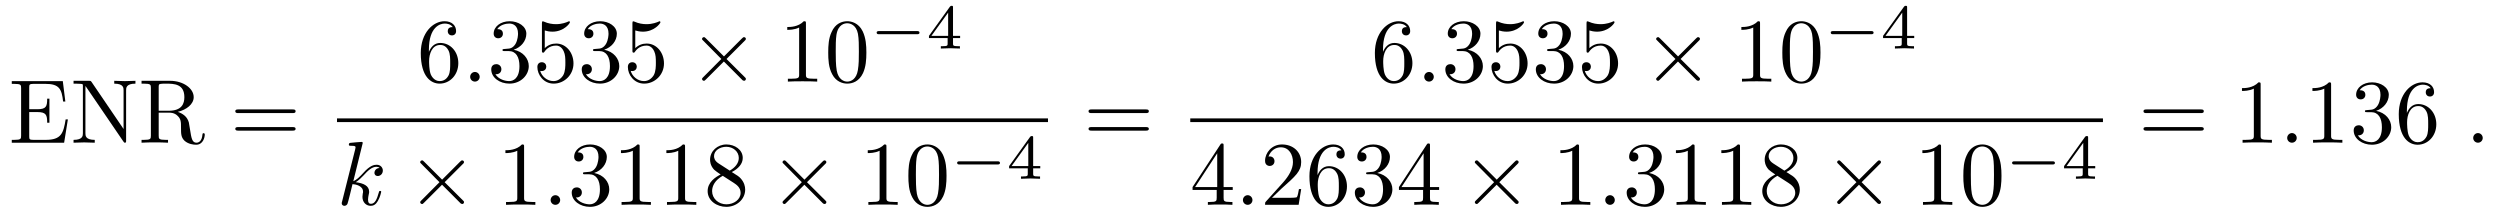 <?xml version="1.0" encoding="UTF-8"?>
<svg xmlns="http://www.w3.org/2000/svg" xmlns:xlink="http://www.w3.org/1999/xlink" width="385pt" height="34pt" viewBox="0 0 385 34" version="1.1">
<defs>
<g>
<symbol overflow="visible" id="glyph0-0">
<path style="stroke:none;" d=""/>
</symbol>
<symbol overflow="visible" id="glyph0-1">
<path style="stroke:none;" d="M 1.891 -1.094 C 1.891 -0.594 1.875 -0.438 0.797 -0.438 L 0.453 -0.438 L 0.453 0 L 8.516 0 L 9.094 -3.594 L 8.75 -3.594 C 8.406 -1.453 8.078 -0.438 5.672 -0.438 L 3.828 -0.438 C 3.172 -0.438 3.141 -0.531 3.141 -0.984 L 3.141 -4.719 L 4.391 -4.719 C 5.75 -4.719 5.906 -4.266 5.906 -3.078 L 6.25 -3.078 L 6.25 -6.781 L 5.906 -6.781 C 5.906 -5.578 5.75 -5.156 4.391 -5.156 L 3.141 -5.156 L 3.141 -8.5 C 3.141 -8.953 3.172 -9.062 3.828 -9.062 L 5.625 -9.062 C 7.766 -9.062 8.141 -8.281 8.359 -6.344 L 8.703 -6.344 L 8.312 -9.484 L 0.453 -9.484 L 0.453 -9.062 L 0.797 -9.062 C 1.875 -9.062 1.891 -8.906 1.891 -8.406 Z M 1.891 -1.094 "/>
</symbol>
<symbol overflow="visible" id="glyph0-2">
<path style="stroke:none;" d="M 3.234 -9.344 C 3.109 -9.516 3.094 -9.531 2.828 -9.531 L 0.453 -9.531 L 0.453 -9.094 L 0.859 -9.094 C 1.078 -9.094 1.359 -9.078 1.562 -9.062 C 1.891 -9.031 1.891 -9.016 1.891 -8.75 L 1.891 -1.469 C 1.891 -1.094 1.891 -0.438 0.453 -0.438 L 0.453 0 C 0.953 -0.016 1.625 -0.047 2.094 -0.047 C 2.547 -0.047 3.234 -0.016 3.719 0 L 3.719 -0.438 C 2.281 -0.438 2.281 -1.094 2.281 -1.469 L 2.281 -8.719 C 2.359 -8.656 2.375 -8.641 2.422 -8.547 L 8.125 -0.188 C 8.25 -0.016 8.266 0 8.359 0 C 8.547 0 8.547 -0.094 8.547 -0.359 L 8.547 -8.062 C 8.547 -8.438 8.547 -9.094 9.984 -9.094 L 9.984 -9.531 C 9.5 -9.516 8.812 -9.484 8.359 -9.484 C 7.891 -9.484 7.219 -9.516 6.719 -9.531 L 6.719 -9.094 C 8.156 -9.094 8.156 -8.438 8.156 -8.062 L 8.156 -2.109 Z M 3.234 -9.344 "/>
</symbol>
<symbol overflow="visible" id="glyph0-3">
<path style="stroke:none;" d="M 3.125 -4.922 L 3.125 -8.547 C 3.125 -8.859 3.125 -9.031 3.438 -9.062 C 3.578 -9.094 3.984 -9.094 4.25 -9.094 C 5.516 -9.094 7.078 -9.047 7.078 -7.016 C 7.078 -6.062 6.734 -4.922 4.672 -4.922 Z M 6.062 -4.75 C 7.422 -5.078 8.516 -5.938 8.516 -7.016 C 8.516 -8.359 6.922 -9.531 4.875 -9.531 L 0.484 -9.531 L 0.484 -9.094 L 0.828 -9.094 C 1.891 -9.094 1.922 -8.938 1.922 -8.438 L 1.922 -1.094 C 1.922 -0.594 1.891 -0.438 0.828 -0.438 L 0.484 -0.438 L 0.484 0 C 0.984 -0.047 1.984 -0.047 2.531 -0.047 C 3.062 -0.047 4.062 -0.047 4.562 0 L 4.562 -0.438 L 4.234 -0.438 C 3.156 -0.438 3.125 -0.594 3.125 -1.094 L 3.125 -4.625 L 4.734 -4.625 C 4.953 -4.625 5.547 -4.625 6.031 -4.141 C 6.562 -3.641 6.562 -3.203 6.562 -2.281 C 6.562 -1.375 6.562 -0.812 7.125 -0.281 C 7.703 0.219 8.469 0.312 8.891 0.312 C 9.969 0.312 10.219 -0.844 10.219 -1.234 C 10.219 -1.312 10.219 -1.469 10.031 -1.469 C 9.875 -1.469 9.875 -1.344 9.859 -1.234 C 9.781 -0.25 9.297 0 8.938 0 C 8.266 0 8.156 -0.719 7.953 -2.016 L 7.766 -3.125 C 7.516 -4.016 6.844 -4.484 6.062 -4.75 Z M 6.062 -4.75 "/>
</symbol>
<symbol overflow="visible" id="glyph0-4">
<path style="stroke:none;" d="M 9.578 -4.562 C 9.797 -4.562 10.062 -4.562 10.062 -4.844 C 10.062 -5.125 9.797 -5.125 9.594 -5.125 L 1.234 -5.125 C 1.047 -5.125 0.781 -5.125 0.781 -4.844 C 0.781 -4.562 1.047 -4.562 1.25 -4.562 Z M 9.594 -1.859 C 9.797 -1.859 10.062 -1.859 10.062 -2.141 C 10.062 -2.406 9.797 -2.406 9.578 -2.406 L 1.25 -2.406 C 1.047 -2.406 0.781 -2.406 0.781 -2.141 C 0.781 -1.859 1.047 -1.859 1.234 -1.859 Z M 9.594 -1.859 "/>
</symbol>
<symbol overflow="visible" id="glyph0-5">
<path style="stroke:none;" d="M 1.844 -4.578 L 1.844 -4.906 C 1.844 -8.438 3.578 -8.938 4.281 -8.938 C 4.625 -8.938 5.203 -8.859 5.516 -8.391 C 5.297 -8.391 4.75 -8.391 4.75 -7.766 C 4.75 -7.328 5.078 -7.109 5.391 -7.109 C 5.609 -7.109 6.031 -7.234 6.031 -7.781 C 6.031 -8.625 5.406 -9.297 4.25 -9.297 C 2.469 -9.297 0.594 -7.5 0.594 -4.406 C 0.594 -0.688 2.203 0.312 3.5 0.312 C 5.047 0.312 6.375 -1 6.375 -2.844 C 6.375 -4.625 5.141 -5.953 3.594 -5.953 C 2.641 -5.953 2.125 -5.25 1.844 -4.578 Z M 3.5 -0.078 C 2.625 -0.078 2.203 -0.922 2.125 -1.125 C 1.875 -1.781 1.875 -2.906 1.875 -3.156 C 1.875 -4.234 2.312 -5.641 3.578 -5.641 C 3.797 -5.641 4.438 -5.641 4.875 -4.766 C 5.125 -4.25 5.125 -3.547 5.125 -2.859 C 5.125 -2.188 5.125 -1.5 4.891 -0.984 C 4.469 -0.156 3.828 -0.078 3.5 -0.078 Z M 3.5 -0.078 "/>
</symbol>
<symbol overflow="visible" id="glyph0-6">
<path style="stroke:none;" d="M 4.047 -4.906 C 5.188 -5.281 6 -6.266 6 -7.375 C 6 -8.516 4.766 -9.297 3.438 -9.297 C 2.016 -9.297 0.969 -8.453 0.969 -7.391 C 0.969 -6.938 1.266 -6.672 1.672 -6.672 C 2.109 -6.672 2.391 -6.984 2.391 -7.375 C 2.391 -8.078 1.734 -8.078 1.516 -8.078 C 1.953 -8.766 2.875 -8.938 3.375 -8.938 C 3.953 -8.938 4.719 -8.641 4.719 -7.375 C 4.719 -7.219 4.688 -6.406 4.328 -5.797 C 3.906 -5.125 3.438 -5.078 3.078 -5.062 C 2.969 -5.047 2.641 -5.016 2.547 -5.016 C 2.422 -5.016 2.328 -5 2.328 -4.859 C 2.328 -4.703 2.422 -4.703 2.672 -4.703 L 3.281 -4.703 C 4.422 -4.703 4.938 -3.75 4.938 -2.391 C 4.938 -0.484 3.984 -0.078 3.359 -0.078 C 2.766 -0.078 1.719 -0.328 1.234 -1.141 C 1.719 -1.078 2.156 -1.375 2.156 -1.906 C 2.156 -2.406 1.766 -2.688 1.375 -2.688 C 1.031 -2.688 0.594 -2.5 0.594 -1.891 C 0.594 -0.609 1.891 0.312 3.406 0.312 C 5.109 0.312 6.375 -0.969 6.375 -2.391 C 6.375 -3.531 5.5 -4.625 4.047 -4.906 Z M 4.047 -4.906 "/>
</symbol>
<symbol overflow="visible" id="glyph0-7">
<path style="stroke:none;" d="M 6.266 -2.797 C 6.266 -4.469 5.125 -5.859 3.609 -5.859 C 2.938 -5.859 2.344 -5.641 1.844 -5.156 L 1.844 -7.875 C 2.125 -7.781 2.578 -7.688 3.031 -7.688 C 4.75 -7.688 5.719 -8.953 5.719 -9.141 C 5.719 -9.219 5.672 -9.297 5.578 -9.297 C 5.562 -9.297 5.547 -9.297 5.469 -9.25 C 5.188 -9.125 4.5 -8.844 3.578 -8.844 C 3.016 -8.844 2.375 -8.938 1.719 -9.234 C 1.609 -9.281 1.578 -9.281 1.547 -9.281 C 1.406 -9.281 1.406 -9.172 1.406 -8.938 L 1.406 -4.812 C 1.406 -4.562 1.406 -4.453 1.609 -4.453 C 1.703 -4.453 1.734 -4.5 1.781 -4.578 C 1.938 -4.797 2.453 -5.547 3.594 -5.547 C 4.312 -5.547 4.656 -4.906 4.766 -4.656 C 5 -4.141 5.016 -3.594 5.016 -2.906 C 5.016 -2.406 5.016 -1.578 4.688 -0.984 C 4.359 -0.453 3.844 -0.078 3.188 -0.078 C 2.172 -0.078 1.375 -0.828 1.141 -1.641 C 1.188 -1.625 1.234 -1.625 1.375 -1.625 C 1.844 -1.625 2.078 -1.969 2.078 -2.297 C 2.078 -2.641 1.844 -2.984 1.375 -2.984 C 1.188 -2.984 0.703 -2.891 0.703 -2.25 C 0.703 -1.047 1.656 0.312 3.219 0.312 C 4.844 0.312 6.266 -1.031 6.266 -2.797 Z M 6.266 -2.797 "/>
</symbol>
<symbol overflow="visible" id="glyph0-8">
<path style="stroke:none;" d="M 4.109 -8.938 C 4.109 -9.266 4.109 -9.297 3.781 -9.297 C 2.922 -8.406 1.688 -8.406 1.234 -8.406 L 1.234 -7.969 C 1.516 -7.969 2.344 -7.969 3.062 -8.328 L 3.062 -1.109 C 3.062 -0.594 3.031 -0.438 1.766 -0.438 L 1.328 -0.438 L 1.328 0 C 1.812 -0.047 3.031 -0.047 3.594 -0.047 C 4.141 -0.047 5.359 -0.047 5.844 0 L 5.844 -0.438 L 5.406 -0.438 C 4.141 -0.438 4.109 -0.594 4.109 -1.109 Z M 4.109 -8.938 "/>
</symbol>
<symbol overflow="visible" id="glyph0-9">
<path style="stroke:none;" d="M 6.422 -4.469 C 6.422 -5.578 6.344 -6.703 5.859 -7.734 C 5.219 -9.062 4.078 -9.297 3.484 -9.297 C 2.656 -9.297 1.625 -8.938 1.062 -7.625 C 0.609 -6.672 0.547 -5.578 0.547 -4.469 C 0.547 -3.422 0.594 -2.156 1.172 -1.109 C 1.766 0.031 2.797 0.312 3.469 0.312 C 4.234 0.312 5.281 0.016 5.906 -1.312 C 6.344 -2.281 6.422 -3.359 6.422 -4.469 Z M 3.469 0 C 2.938 0 2.109 -0.344 1.859 -1.688 C 1.703 -2.531 1.703 -3.812 1.703 -4.625 C 1.703 -5.531 1.703 -6.453 1.812 -7.203 C 2.078 -8.859 3.125 -8.984 3.469 -8.984 C 3.938 -8.984 4.859 -8.734 5.125 -7.359 C 5.266 -6.578 5.266 -5.516 5.266 -4.625 C 5.266 -3.594 5.266 -2.641 5.109 -1.75 C 4.891 -0.422 4.109 0 3.469 0 Z M 3.469 0 "/>
</symbol>
<symbol overflow="visible" id="glyph0-10">
<path style="stroke:none;" d="M 2.281 -6.375 C 1.625 -6.797 1.578 -7.266 1.578 -7.5 C 1.578 -8.359 2.484 -8.938 3.469 -8.938 C 4.5 -8.938 5.391 -8.219 5.391 -7.219 C 5.391 -6.422 4.844 -5.75 4 -5.266 Z M 4.312 -5.047 C 5.312 -5.562 6 -6.297 6 -7.219 C 6 -8.5 4.766 -9.297 3.484 -9.297 C 2.094 -9.297 0.969 -8.266 0.969 -6.969 C 0.969 -6.719 0.984 -6.078 1.578 -5.422 C 1.734 -5.266 2.25 -4.906 2.594 -4.672 C 1.781 -4.266 0.594 -3.484 0.594 -2.109 C 0.594 -0.625 2.016 0.312 3.469 0.312 C 5.047 0.312 6.375 -0.844 6.375 -2.344 C 6.375 -2.844 6.219 -3.469 5.688 -4.062 C 5.422 -4.359 5.203 -4.5 4.312 -5.047 Z M 2.922 -4.469 L 4.625 -3.375 C 5.016 -3.109 5.672 -2.688 5.672 -1.844 C 5.672 -0.812 4.625 -0.078 3.484 -0.078 C 2.281 -0.078 1.281 -0.953 1.281 -2.109 C 1.281 -2.922 1.734 -3.812 2.922 -4.469 Z M 2.922 -4.469 "/>
</symbol>
<symbol overflow="visible" id="glyph0-11">
<path style="stroke:none;" d="M 4.109 -2.297 L 4.109 -1.094 C 4.109 -0.594 4.078 -0.438 3.047 -0.438 L 2.75 -0.438 L 2.75 0 C 3.328 -0.047 4.047 -0.047 4.625 -0.047 C 5.219 -0.047 5.953 -0.047 6.531 0 L 6.531 -0.438 L 6.234 -0.438 C 5.203 -0.438 5.172 -0.594 5.172 -1.094 L 5.172 -2.297 L 6.578 -2.297 L 6.578 -2.734 L 5.172 -2.734 L 5.172 -9.078 C 5.172 -9.359 5.172 -9.453 4.953 -9.453 C 4.828 -9.453 4.781 -9.453 4.672 -9.281 L 0.391 -2.734 L 0.391 -2.297 Z M 4.188 -2.734 L 0.781 -2.734 L 4.188 -7.938 Z M 4.188 -2.734 "/>
</symbol>
<symbol overflow="visible" id="glyph0-12">
<path style="stroke:none;" d="M 1.766 -1.078 L 3.25 -2.516 C 5.422 -4.438 6.266 -5.188 6.266 -6.578 C 6.266 -8.172 5.016 -9.297 3.312 -9.297 C 1.734 -9.297 0.703 -8.016 0.703 -6.766 C 0.703 -5.984 1.391 -5.984 1.438 -5.984 C 1.672 -5.984 2.156 -6.156 2.156 -6.719 C 2.156 -7.094 1.906 -7.453 1.422 -7.453 C 1.312 -7.453 1.281 -7.453 1.234 -7.438 C 1.562 -8.344 2.312 -8.859 3.125 -8.859 C 4.391 -8.859 5 -7.734 5 -6.578 C 5 -5.469 4.297 -4.375 3.531 -3.5 L 0.844 -0.516 C 0.703 -0.359 0.703 -0.328 0.703 0 L 5.875 0 L 6.266 -2.422 L 5.922 -2.422 C 5.844 -2.016 5.75 -1.391 5.609 -1.188 C 5.516 -1.078 4.594 -1.078 4.281 -1.078 Z M 1.766 -1.078 "/>
</symbol>
<symbol overflow="visible" id="glyph1-0">
<path style="stroke:none;" d=""/>
</symbol>
<symbol overflow="visible" id="glyph1-1">
<path style="stroke:none;" d="M 2.672 -0.734 C 2.672 -1.141 2.344 -1.484 1.938 -1.484 C 1.531 -1.484 1.203 -1.141 1.203 -0.734 C 1.203 -0.328 1.531 0 1.938 0 C 2.344 0 2.672 -0.328 2.672 -0.734 Z M 2.672 -0.734 "/>
</symbol>
<symbol overflow="visible" id="glyph1-2">
<path style="stroke:none;" d="M 4 -9.531 C 4 -9.547 4 -9.688 3.828 -9.688 C 3.5 -9.688 2.484 -9.578 2.125 -9.547 C 2.016 -9.531 1.859 -9.516 1.859 -9.266 C 1.859 -9.094 1.984 -9.094 2.188 -9.094 C 2.859 -9.094 2.891 -9 2.891 -8.859 L 2.844 -8.578 L 0.828 -0.547 C 0.766 -0.344 0.766 -0.328 0.766 -0.234 C 0.766 0.078 1.047 0.156 1.172 0.156 C 1.359 0.156 1.562 0.031 1.641 -0.141 C 1.719 -0.266 2.344 -2.844 2.422 -3.188 C 2.906 -3.156 4.047 -2.938 4.047 -2.016 C 4.047 -1.906 4.047 -1.859 4 -1.719 C 3.984 -1.547 3.953 -1.375 3.953 -1.234 C 3.953 -0.406 4.5 0.156 5.234 0.156 C 5.656 0.156 6.031 -0.062 6.328 -0.594 C 6.688 -1.203 6.844 -1.969 6.844 -2 C 6.844 -2.141 6.719 -2.141 6.672 -2.141 C 6.531 -2.141 6.516 -2.078 6.469 -1.891 C 6.188 -0.859 5.875 -0.156 5.266 -0.156 C 5 -0.156 4.812 -0.312 4.812 -0.812 C 4.812 -1.047 4.875 -1.375 4.922 -1.594 C 4.984 -1.828 4.984 -1.891 4.984 -2.016 C 4.984 -2.938 4.109 -3.328 2.922 -3.484 C 3.344 -3.734 3.797 -4.188 4.109 -4.516 C 4.781 -5.266 5.422 -5.859 6.109 -5.859 C 6.188 -5.859 6.203 -5.859 6.234 -5.844 C 6.406 -5.812 6.422 -5.812 6.531 -5.734 C 6.562 -5.719 6.562 -5.703 6.578 -5.672 C 5.922 -5.641 5.797 -5.094 5.797 -4.922 C 5.797 -4.703 5.938 -4.438 6.328 -4.438 C 6.688 -4.438 7.094 -4.75 7.094 -5.281 C 7.094 -5.703 6.766 -6.172 6.141 -6.172 C 5.75 -6.172 5.109 -6.062 4.109 -4.938 C 3.625 -4.406 3.078 -3.844 2.547 -3.641 Z M 4 -9.531 "/>
</symbol>
<symbol overflow="visible" id="glyph2-0">
<path style="stroke:none;" d=""/>
</symbol>
<symbol overflow="visible" id="glyph2-1">
<path style="stroke:none;" d="M 5.422 -3.875 L 2.641 -6.656 C 2.469 -6.828 2.438 -6.844 2.328 -6.844 C 2.188 -6.844 2.047 -6.719 2.047 -6.578 C 2.047 -6.469 2.078 -6.453 2.234 -6.297 L 5.016 -3.484 L 2.234 -0.688 C 2.078 -0.531 2.047 -0.5 2.047 -0.406 C 2.047 -0.25 2.188 -0.125 2.328 -0.125 C 2.438 -0.125 2.469 -0.156 2.641 -0.328 L 5.406 -3.094 L 8.297 -0.203 C 8.328 -0.203 8.422 -0.125 8.516 -0.125 C 8.672 -0.125 8.797 -0.25 8.797 -0.406 C 8.797 -0.438 8.797 -0.484 8.75 -0.562 C 8.734 -0.594 6.516 -2.781 5.812 -3.484 L 8.375 -6.047 C 8.438 -6.125 8.656 -6.312 8.719 -6.391 C 8.734 -6.422 8.797 -6.469 8.797 -6.578 C 8.797 -6.719 8.672 -6.844 8.516 -6.844 C 8.406 -6.844 8.344 -6.797 8.188 -6.641 Z M 5.422 -3.875 "/>
</symbol>
<symbol overflow="visible" id="glyph3-0">
<path style="stroke:none;" d=""/>
</symbol>
<symbol overflow="visible" id="glyph3-1">
<path style="stroke:none;" d="M 7.266 -2.203 C 7.422 -2.203 7.656 -2.203 7.656 -2.438 C 7.656 -2.688 7.438 -2.688 7.266 -2.688 L 1.453 -2.688 C 1.297 -2.688 1.062 -2.688 1.062 -2.453 C 1.062 -2.203 1.281 -2.203 1.453 -2.203 Z M 7.266 -2.203 "/>
</symbol>
<symbol overflow="visible" id="glyph4-0">
<path style="stroke:none;" d=""/>
</symbol>
<symbol overflow="visible" id="glyph4-1">
<path style="stroke:none;" d="M 5.172 -1.609 L 5.172 -1.953 L 4.078 -1.953 L 4.078 -6.312 C 4.078 -6.516 4.078 -6.578 3.875 -6.578 C 3.75 -6.578 3.719 -6.578 3.609 -6.453 L 0.375 -1.953 L 0.375 -1.609 L 3.25 -1.609 L 3.25 -0.797 C 3.25 -0.469 3.25 -0.359 2.469 -0.359 L 2.203 -0.359 L 2.203 0 C 2.688 -0.016 3.312 -0.047 3.656 -0.047 C 4.031 -0.047 4.656 -0.016 5.141 0 L 5.141 -0.359 L 4.875 -0.359 C 4.078 -0.359 4.078 -0.469 4.078 -0.797 L 4.078 -1.609 Z M 3.328 -5.531 L 3.328 -1.953 L 0.75 -1.953 Z M 3.328 -5.531 "/>
</symbol>
</g>
</defs>
<g id="surface1">
<g style="fill:rgb(0%,0%,0%);fill-opacity:1;">
  <use xlink:href="#glyph0-1" x="1.36" y="21.977"/>
</g>
<g style="fill:rgb(0%,0%,0%);fill-opacity:1;">
  <use xlink:href="#glyph0-2" x="10.874" y="21.977"/>
</g>
<g style="fill:rgb(0%,0%,0%);fill-opacity:1;">
  <use xlink:href="#glyph0-3" x="21.314" y="21.977"/>
</g>
<g style="fill:rgb(0%,0%,0%);fill-opacity:1;">
  <use xlink:href="#glyph0-4" x="35.457" y="21.977"/>
</g>
<g style="fill:rgb(0%,0%,0%);fill-opacity:1;">
  <use xlink:href="#glyph0-5" x="64.206" y="12.566"/>
</g>
<g style="fill:rgb(0%,0%,0%);fill-opacity:1;">
  <use xlink:href="#glyph1-1" x="71.2" y="12.566"/>
</g>
<g style="fill:rgb(0%,0%,0%);fill-opacity:1;">
  <use xlink:href="#glyph0-6" x="75.057" y="12.566"/>
</g>
<g style="fill:rgb(0%,0%,0%);fill-opacity:1;">
  <use xlink:href="#glyph0-7" x="82.051" y="12.566"/>
</g>
<g style="fill:rgb(0%,0%,0%);fill-opacity:1;">
  <use xlink:href="#glyph0-6" x="88.994" y="12.566"/>
</g>
<g style="fill:rgb(0%,0%,0%);fill-opacity:1;">
  <use xlink:href="#glyph0-7" x="95.988" y="12.566"/>
</g>
<g style="fill:rgb(0%,0%,0%);fill-opacity:1;">
  <use xlink:href="#glyph2-1" x="106.068" y="12.566"/>
</g>
<g style="fill:rgb(0%,0%,0%);fill-opacity:1;">
  <use xlink:href="#glyph0-8" x="120.005" y="12.566"/>
</g>
<g style="fill:rgb(0%,0%,0%);fill-opacity:1;">
  <use xlink:href="#glyph0-9" x="127" y="12.566"/>
</g>
<g style="fill:rgb(0%,0%,0%);fill-opacity:1;">
  <use xlink:href="#glyph3-1" x="133.943" y="7.474"/>
</g>
<g style="fill:rgb(0%,0%,0%);fill-opacity:1;">
  <use xlink:href="#glyph4-1" x="142.686" y="7.474"/>
</g>
<path style=" stroke:none;fill-rule:nonzero;fill:rgb(0%,0%,0%);fill-opacity:1;" d="M 51.898 18.801 L 161.391 18.801 L 161.391 18.234 L 51.898 18.234 Z M 51.898 18.801 "/>
<g style="fill:rgb(0%,0%,0%);fill-opacity:1;">
  <use xlink:href="#glyph1-2" x="51.863" y="31.543"/>
</g>
<g style="fill:rgb(0%,0%,0%);fill-opacity:1;">
  <use xlink:href="#glyph2-1" x="62.663" y="31.543"/>
</g>
<g style="fill:rgb(0%,0%,0%);fill-opacity:1;">
  <use xlink:href="#glyph0-8" x="76.6" y="31.543"/>
</g>
<g style="fill:rgb(0%,0%,0%);fill-opacity:1;">
  <use xlink:href="#glyph1-1" x="83.594" y="31.543"/>
</g>
<g style="fill:rgb(0%,0%,0%);fill-opacity:1;">
  <use xlink:href="#glyph0-6" x="87.451" y="31.543"/>
</g>
<g style="fill:rgb(0%,0%,0%);fill-opacity:1;">
  <use xlink:href="#glyph0-8" x="94.394" y="31.543"/>
</g>
<g style="fill:rgb(0%,0%,0%);fill-opacity:1;">
  <use xlink:href="#glyph0-8" x="101.388" y="31.543"/>
</g>
<g style="fill:rgb(0%,0%,0%);fill-opacity:1;">
  <use xlink:href="#glyph0-10" x="108.383" y="31.543"/>
</g>
<g style="fill:rgb(0%,0%,0%);fill-opacity:1;">
  <use xlink:href="#glyph2-1" x="118.463" y="31.543"/>
</g>
<g style="fill:rgb(0%,0%,0%);fill-opacity:1;">
  <use xlink:href="#glyph0-8" x="132.4" y="31.543"/>
</g>
<g style="fill:rgb(0%,0%,0%);fill-opacity:1;">
  <use xlink:href="#glyph0-9" x="139.343" y="31.543"/>
</g>
<g style="fill:rgb(0%,0%,0%);fill-opacity:1;">
  <use xlink:href="#glyph3-1" x="146.337" y="27.531"/>
</g>
<g style="fill:rgb(0%,0%,0%);fill-opacity:1;">
  <use xlink:href="#glyph4-1" x="155.028" y="27.531"/>
</g>
<g style="fill:rgb(0%,0%,0%);fill-opacity:1;">
  <use xlink:href="#glyph0-4" x="166.857" y="21.977"/>
</g>
<g style="fill:rgb(0%,0%,0%);fill-opacity:1;">
  <use xlink:href="#glyph0-5" x="211.137" y="12.566"/>
</g>
<g style="fill:rgb(0%,0%,0%);fill-opacity:1;">
  <use xlink:href="#glyph1-1" x="218.131" y="12.566"/>
</g>
<g style="fill:rgb(0%,0%,0%);fill-opacity:1;">
  <use xlink:href="#glyph0-6" x="221.988" y="12.566"/>
</g>
<g style="fill:rgb(0%,0%,0%);fill-opacity:1;">
  <use xlink:href="#glyph0-7" x="228.983" y="12.566"/>
</g>
<g style="fill:rgb(0%,0%,0%);fill-opacity:1;">
  <use xlink:href="#glyph0-6" x="235.925" y="12.566"/>
</g>
<g style="fill:rgb(0%,0%,0%);fill-opacity:1;">
  <use xlink:href="#glyph0-7" x="242.92" y="12.566"/>
</g>
<g style="fill:rgb(0%,0%,0%);fill-opacity:1;">
  <use xlink:href="#glyph2-1" x="253" y="12.566"/>
</g>
<g style="fill:rgb(0%,0%,0%);fill-opacity:1;">
  <use xlink:href="#glyph0-8" x="266.937" y="12.566"/>
</g>
<g style="fill:rgb(0%,0%,0%);fill-opacity:1;">
  <use xlink:href="#glyph0-9" x="273.931" y="12.566"/>
</g>
<g style="fill:rgb(0%,0%,0%);fill-opacity:1;">
  <use xlink:href="#glyph3-1" x="280.874" y="7.474"/>
</g>
<g style="fill:rgb(0%,0%,0%);fill-opacity:1;">
  <use xlink:href="#glyph4-1" x="289.617" y="7.474"/>
</g>
<path style=" stroke:none;fill-rule:nonzero;fill:rgb(0%,0%,0%);fill-opacity:1;" d="M 183.301 18.801 L 323.855 18.801 L 323.855 18.234 L 183.301 18.234 Z M 183.301 18.801 "/>
<g style="fill:rgb(0%,0%,0%);fill-opacity:1;">
  <use xlink:href="#glyph0-11" x="183.263" y="31.543"/>
</g>
<g style="fill:rgb(0%,0%,0%);fill-opacity:1;">
  <use xlink:href="#glyph1-1" x="190.206" y="31.543"/>
</g>
<g style="fill:rgb(0%,0%,0%);fill-opacity:1;">
  <use xlink:href="#glyph0-12" x="194.115" y="31.543"/>
</g>
<g style="fill:rgb(0%,0%,0%);fill-opacity:1;">
  <use xlink:href="#glyph0-5" x="201.058" y="31.543"/>
</g>
<g style="fill:rgb(0%,0%,0%);fill-opacity:1;">
  <use xlink:href="#glyph0-6" x="208.052" y="31.543"/>
</g>
<g style="fill:rgb(0%,0%,0%);fill-opacity:1;">
  <use xlink:href="#glyph0-11" x="215.046" y="31.543"/>
</g>
<g style="fill:rgb(0%,0%,0%);fill-opacity:1;">
  <use xlink:href="#glyph2-1" x="225.075" y="31.543"/>
</g>
<g style="fill:rgb(0%,0%,0%);fill-opacity:1;">
  <use xlink:href="#glyph0-8" x="239.063" y="31.543"/>
</g>
<g style="fill:rgb(0%,0%,0%);fill-opacity:1;">
  <use xlink:href="#glyph1-1" x="246.006" y="31.543"/>
</g>
<g style="fill:rgb(0%,0%,0%);fill-opacity:1;">
  <use xlink:href="#glyph0-6" x="249.915" y="31.543"/>
</g>
<g style="fill:rgb(0%,0%,0%);fill-opacity:1;">
  <use xlink:href="#glyph0-8" x="256.858" y="31.543"/>
</g>
<g style="fill:rgb(0%,0%,0%);fill-opacity:1;">
  <use xlink:href="#glyph0-8" x="263.852" y="31.543"/>
</g>
<g style="fill:rgb(0%,0%,0%);fill-opacity:1;">
  <use xlink:href="#glyph0-10" x="270.795" y="31.543"/>
</g>
<g style="fill:rgb(0%,0%,0%);fill-opacity:1;">
  <use xlink:href="#glyph2-1" x="280.875" y="31.543"/>
</g>
<g style="fill:rgb(0%,0%,0%);fill-opacity:1;">
  <use xlink:href="#glyph0-8" x="294.812" y="31.543"/>
</g>
<g style="fill:rgb(0%,0%,0%);fill-opacity:1;">
  <use xlink:href="#glyph0-9" x="301.807" y="31.543"/>
</g>
<g style="fill:rgb(0%,0%,0%);fill-opacity:1;">
  <use xlink:href="#glyph3-1" x="308.8" y="27.531"/>
</g>
<g style="fill:rgb(0%,0%,0%);fill-opacity:1;">
  <use xlink:href="#glyph4-1" x="317.492" y="27.531"/>
</g>
<g style="fill:rgb(0%,0%,0%);fill-opacity:1;">
  <use xlink:href="#glyph0-4" x="329.32" y="21.977"/>
</g>
<g style="fill:rgb(0%,0%,0%);fill-opacity:1;">
  <use xlink:href="#glyph0-8" x="344.029" y="21.977"/>
</g>
<g style="fill:rgb(0%,0%,0%);fill-opacity:1;">
  <use xlink:href="#glyph1-1" x="351.023" y="21.977"/>
</g>
<g style="fill:rgb(0%,0%,0%);fill-opacity:1;">
  <use xlink:href="#glyph0-8" x="354.88" y="21.977"/>
</g>
<g style="fill:rgb(0%,0%,0%);fill-opacity:1;">
  <use xlink:href="#glyph0-6" x="361.874" y="21.977"/>
</g>
<g style="fill:rgb(0%,0%,0%);fill-opacity:1;">
  <use xlink:href="#glyph0-5" x="368.817" y="21.977"/>
</g>
<g style="fill:rgb(0%,0%,0%);fill-opacity:1;">
  <use xlink:href="#glyph1-1" x="379.669" y="21.977"/>
</g>
</g>
</svg>

